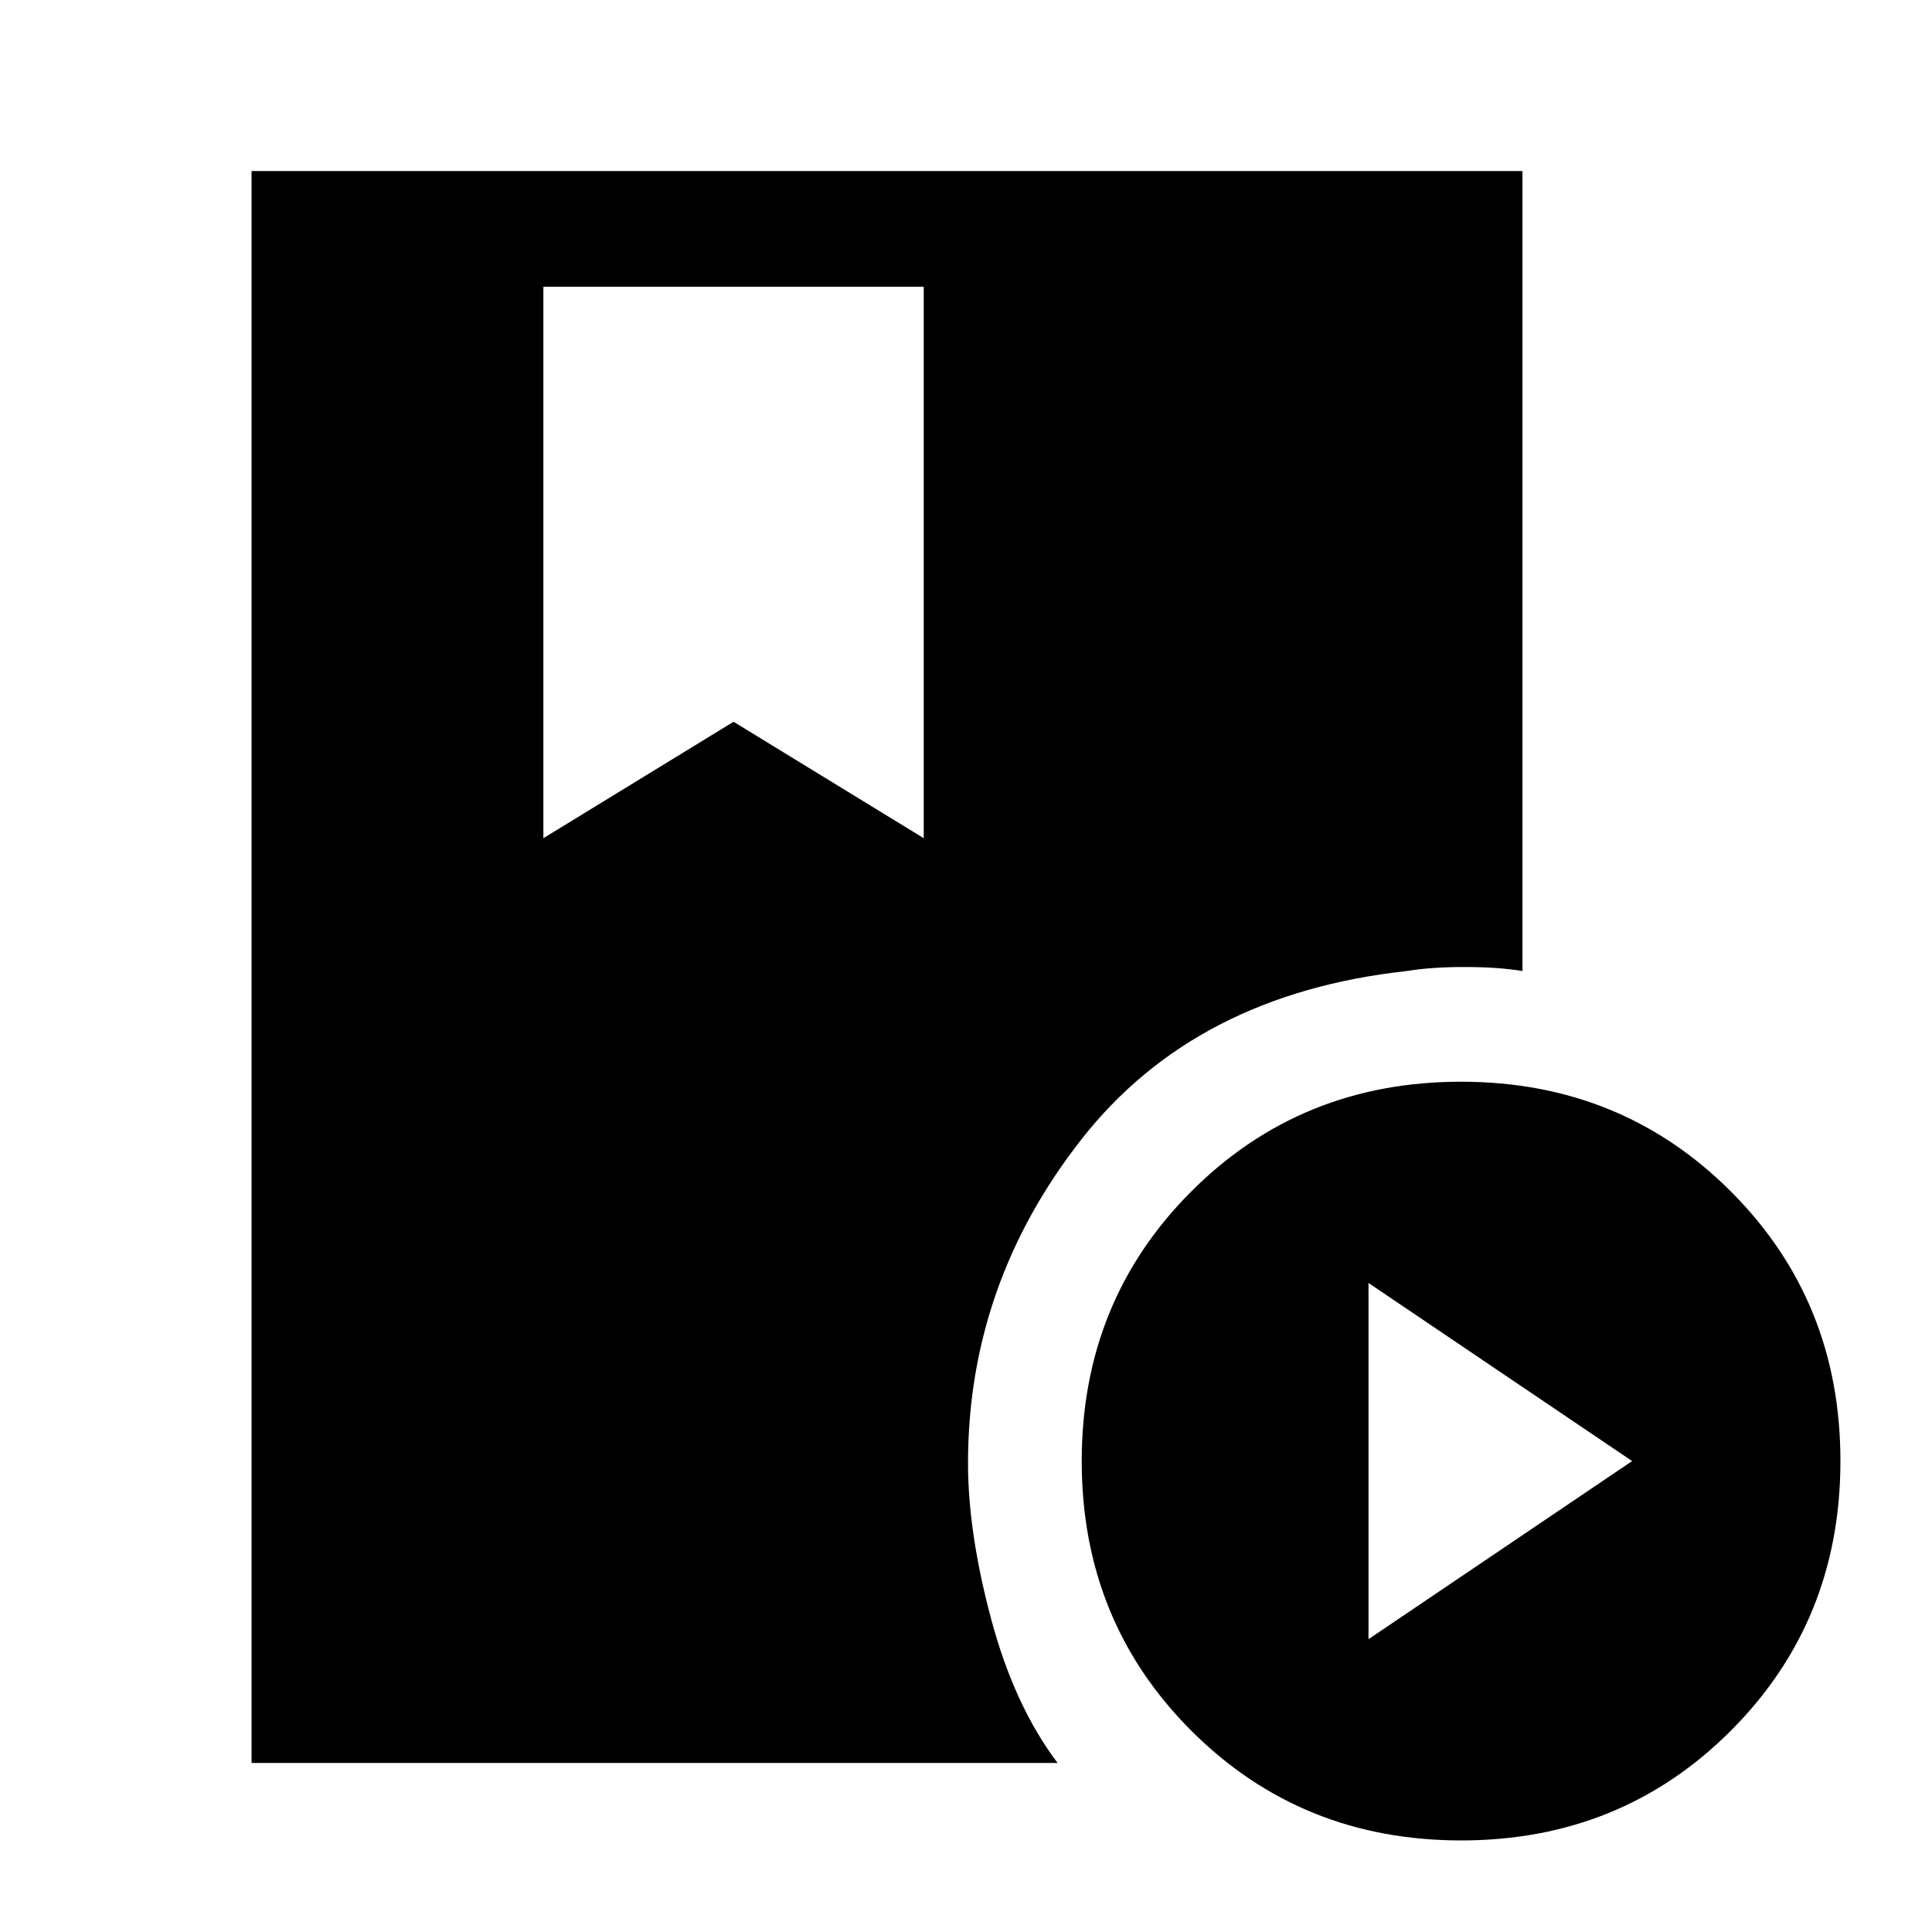 <svg xmlns="http://www.w3.org/2000/svg" height="48" viewBox="0 -960 960 960" width="48"><path d="M125-84v-791h631.5v397.5q-12.06-2-28.75-2-16.69 0-28.75 2-105 11.5-161.5 83.46T481-233q0 34.5 11.5 77.5t33 71.5H125Zm601.03 38.5Q646.5-45.5 592-99.97q-54.5-54.46-54.5-134 0-79.53 54.47-134.03 54.46-54.5 134-54.5 79.53 0 134.03 54.47 54.5 54.46 54.5 134 0 79.53-54.47 134.03-54.46 54.5-134 54.5ZM680-145.5 811-234l-131-88.5v177Zm-410-398 94.5-57.86L459-543.5v-274H270v274Z"/></svg>